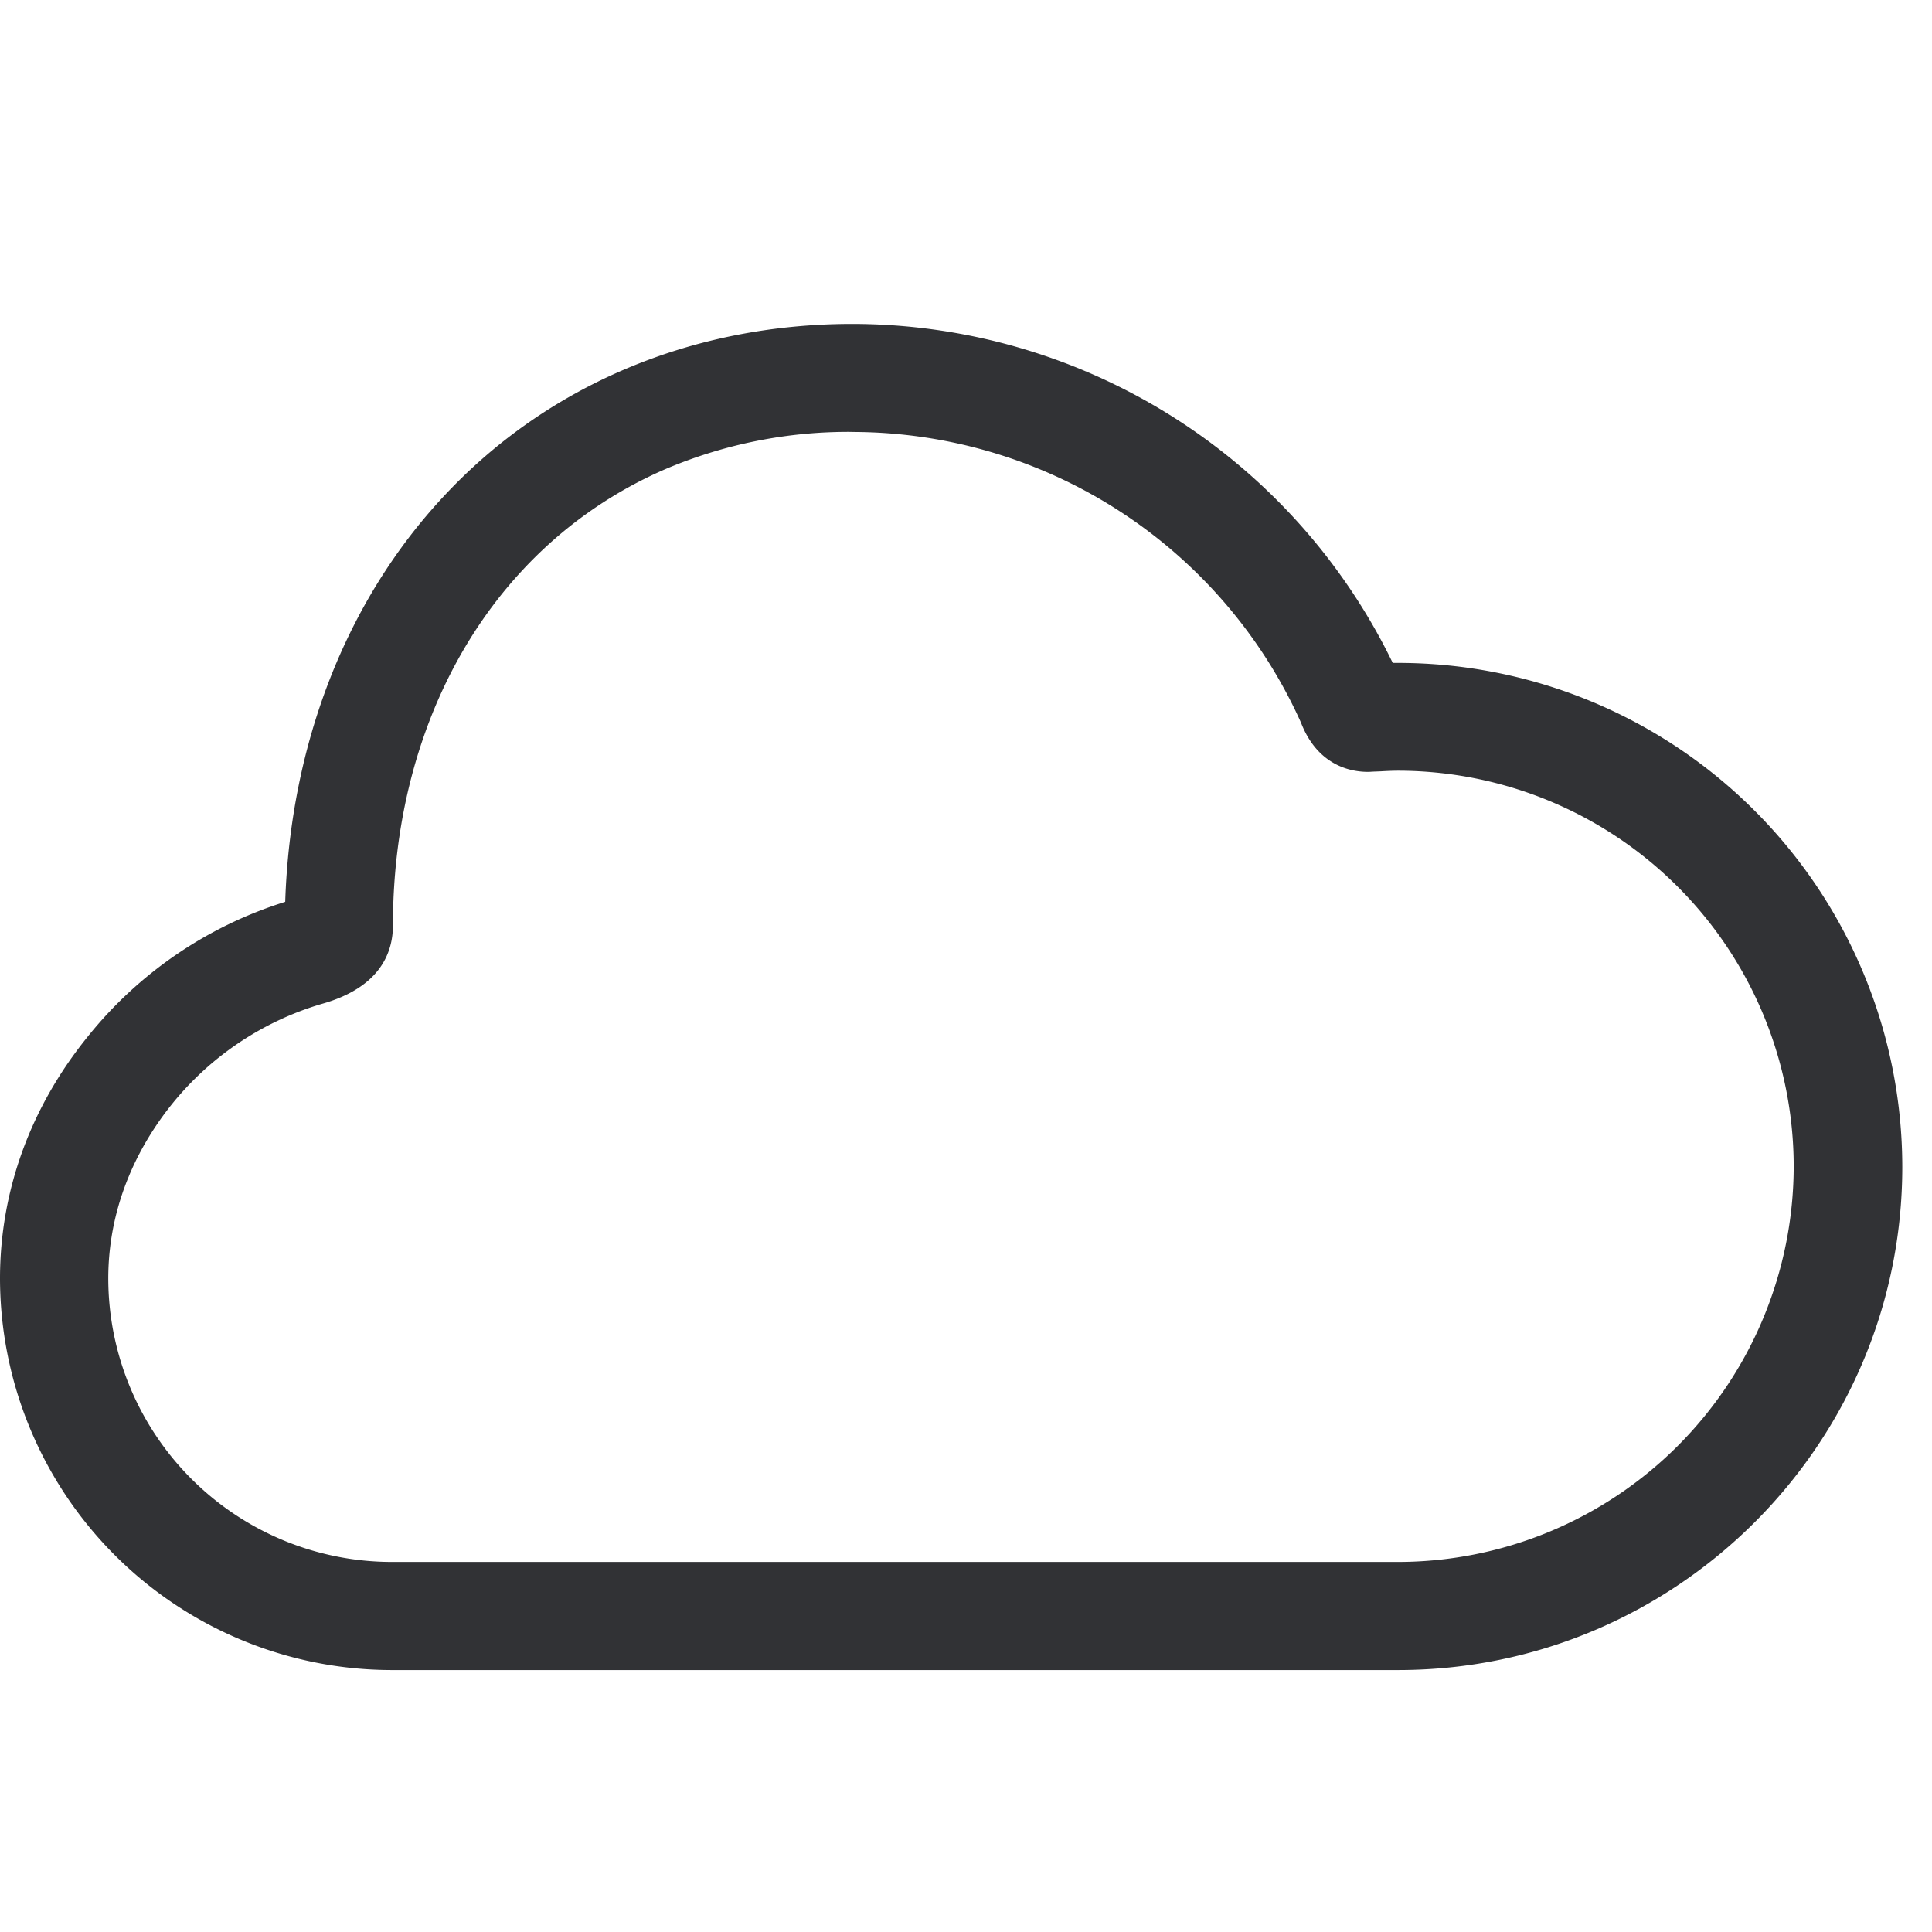 <svg width="24" height="24" xmlns="http://www.w3.org/2000/svg"><path d="M17.368 20.746H4.864A4.871 4.871 0 010 15.882c0-1.085.376-2.124 1.09-3.005a5.09 5.09 0 012.453-1.674c.064-1.953.753-3.73 1.96-5.028 1.287-1.388 3.095-2.151 5.085-2.151a7.468 7.468 0 016.713 4.211h.07a6.265 6.265 0 016.26 6.26c0 3.451-2.814 6.251-6.263 6.251zM10.585 5.365a5.81 5.81 0 00-2.313.46A5.282 5.282 0 006.484 7.09c-1.035 1.116-1.603 2.68-1.603 4.407 0 .333-.155.77-.888.975a3.757 3.757 0 00-1.862 1.25c-.356.444-.786 1.183-.786 2.161a3.525 3.525 0 003.519 3.52h12.504a4.92 4.92 0 004.914-4.915 4.92 4.92 0 00-4.914-4.914c-.06 0-.131.003-.202.007-.05.003-.097.003-.148.007-.181.006-.631-.04-.853-.602l-.004-.01a6.117 6.117 0 00-5.576-3.61z" fill="#313235" fill-rule="nonzero"/></svg>